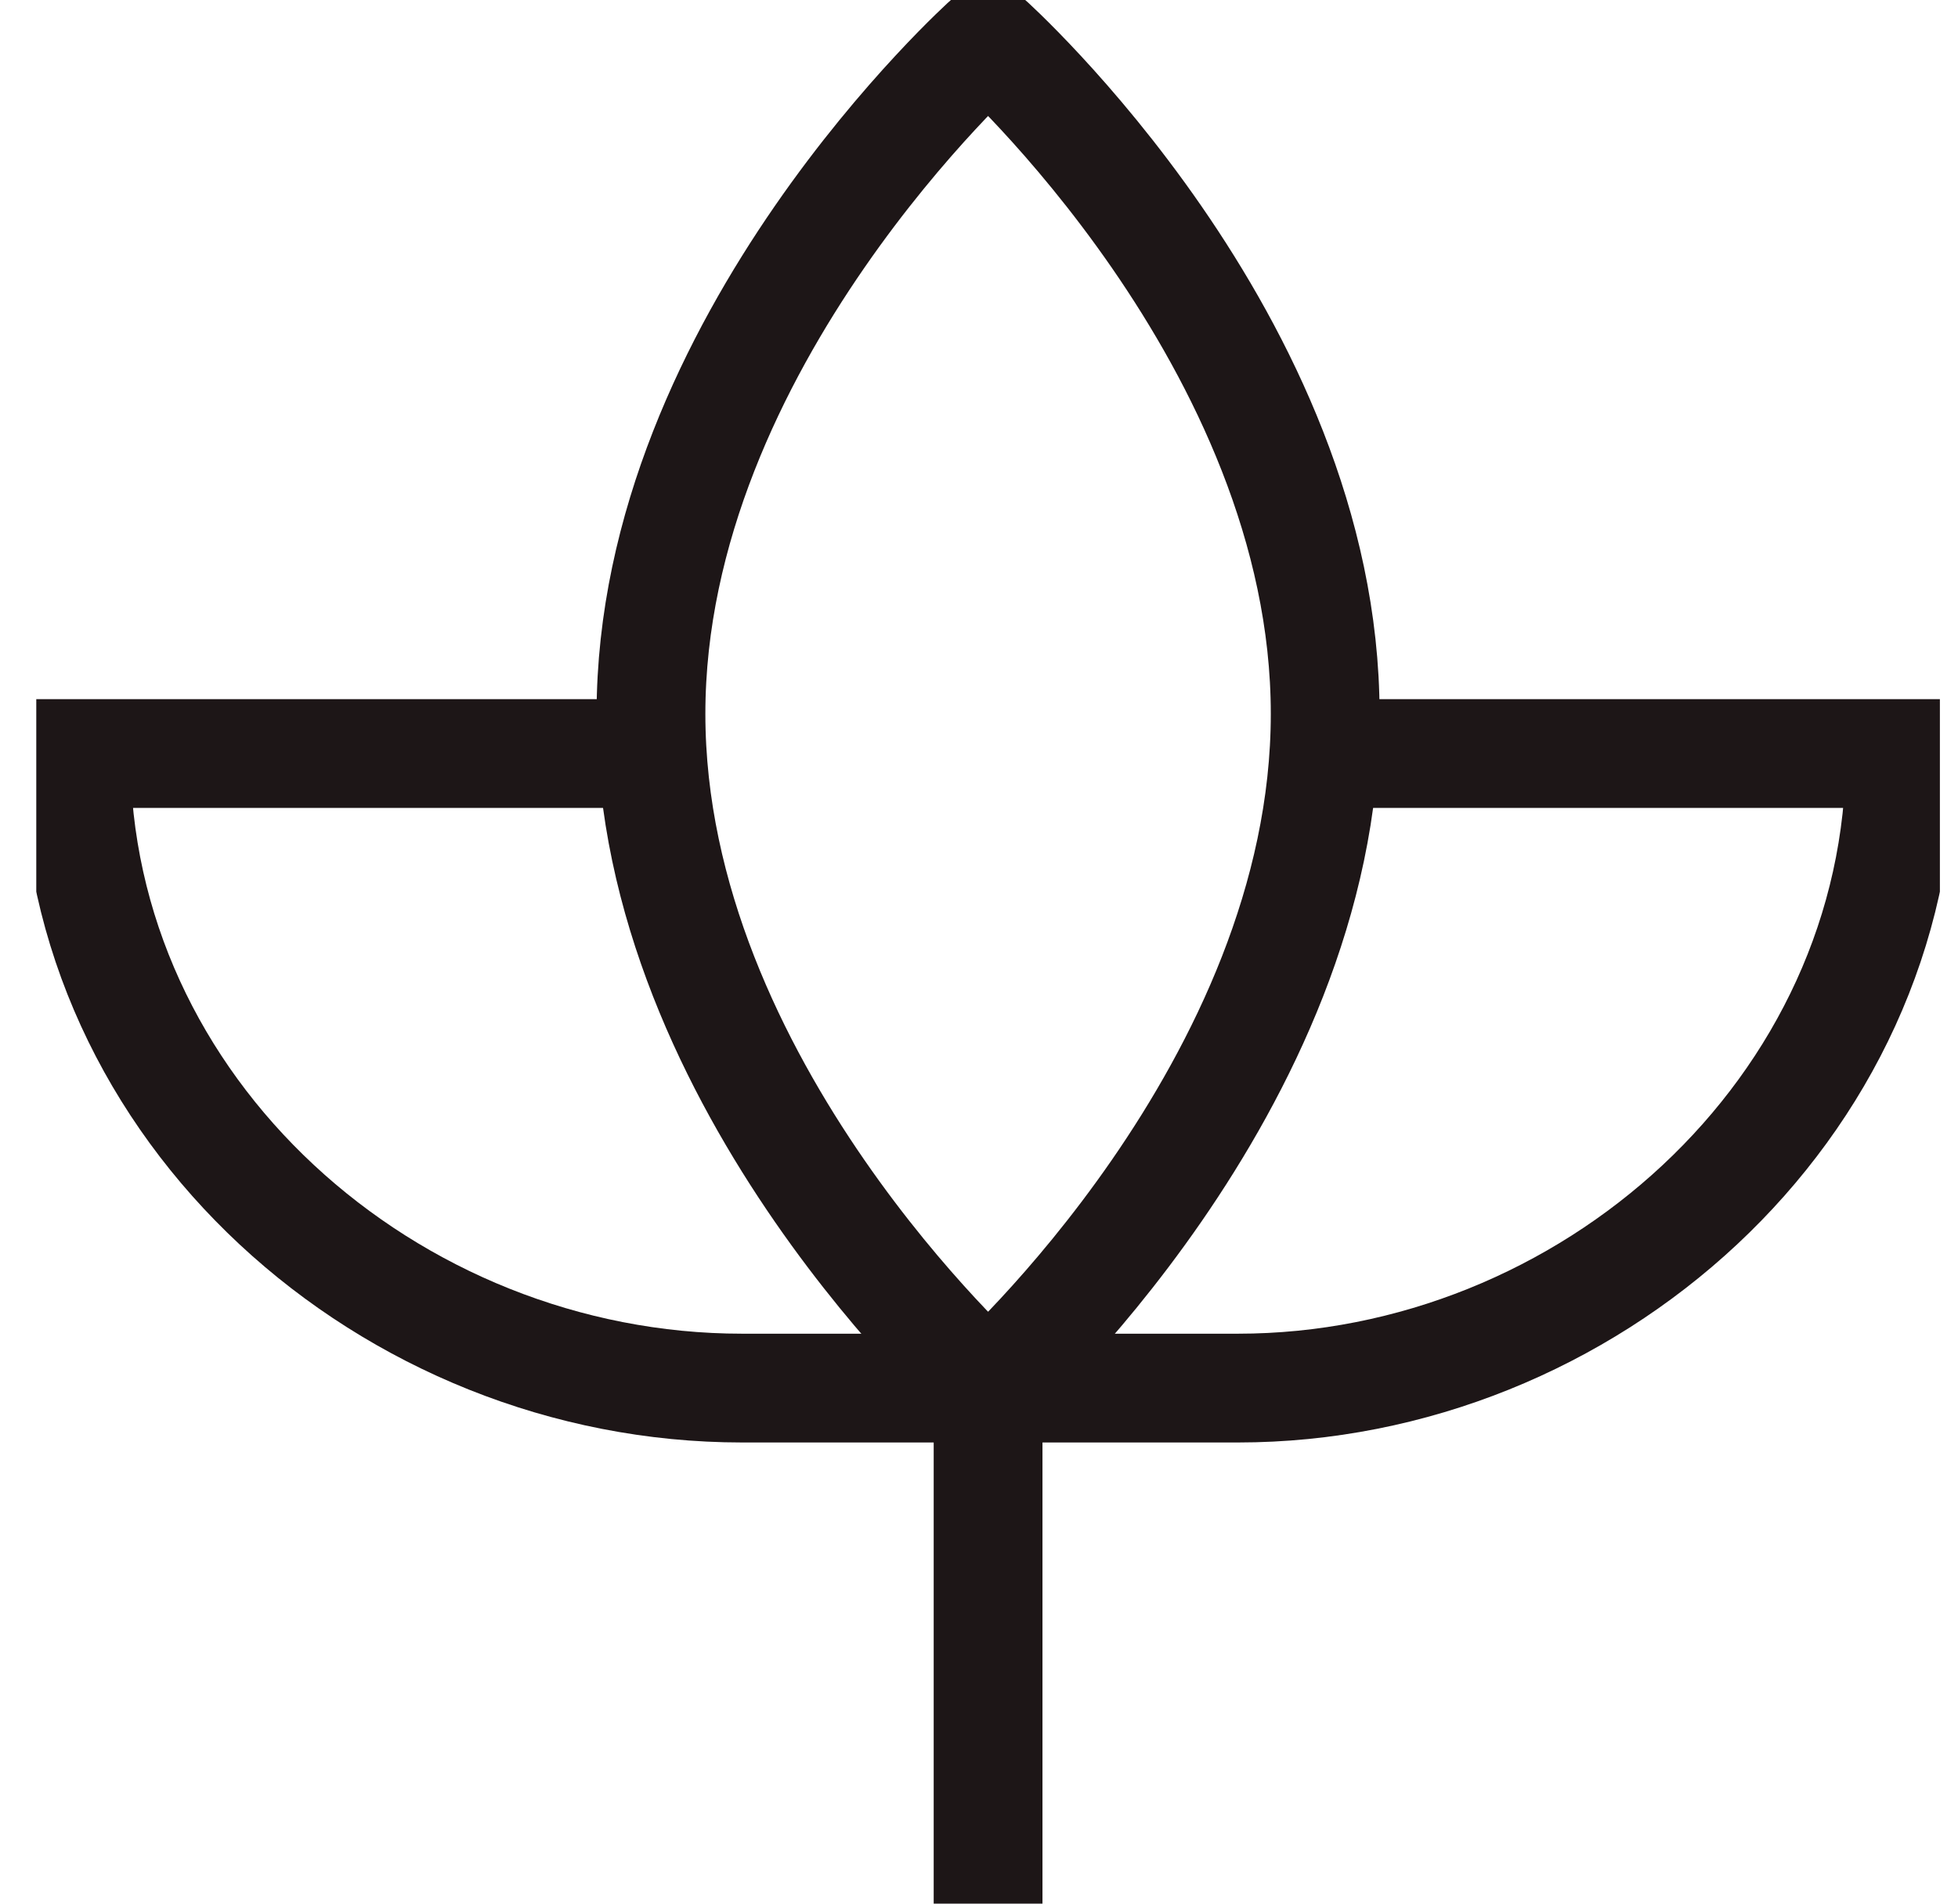 <svg width="36" height="35" viewBox="0 0 36 35" fill="none" xmlns="http://www.w3.org/2000/svg">
<g clip-path="url(#clip0_563_1475)">
<path d="M24.365 13.125C24.365 19.979 18.167 25.521 18.167 25.521C18.167 25.521 11.969 19.979 11.969 13.125C11.969 6.271 18.167 0.729 18.167 0.729C18.167 0.729 24.365 6.271 24.365 13.125Z" stroke="#1D1617" stroke-width="2" stroke-miterlimit="10"/>
<path d="M11.969 13.854H1.396C1.396 20.417 7.156 25.521 13.646 25.521H22.76C29.177 25.521 34.938 20.417 34.938 13.854H24.365" stroke="#1D1617" stroke-width="2" stroke-miterlimit="10"/>
<path d="M18.167 25.521V35" stroke="#1D1617" stroke-width="2" stroke-miterlimit="10"/>
</g>
<defs>
<clipPath id="clip0_563_1475">
<rect width="35" height="35" fill="white" transform="translate(0.667)"/>
</clipPath>
</defs>
</svg>
